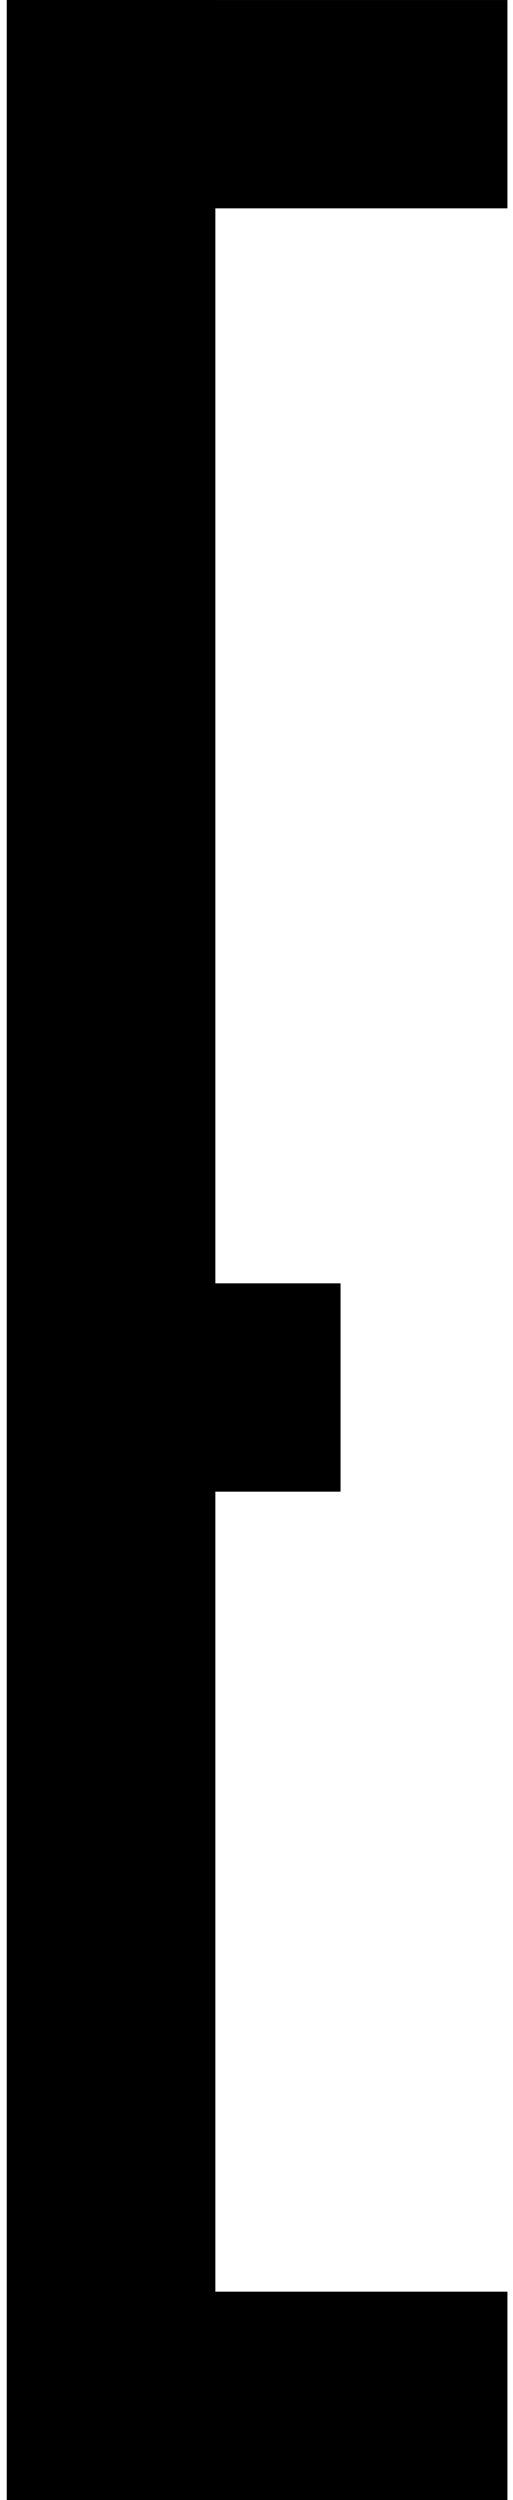 <svg width="71" height="346" viewBox="0 0 71 346" fill="none" xmlns="http://www.w3.org/2000/svg">
<path fill-rule="evenodd" clip-rule="evenodd" d="M0.934 0L0.934 345.998H0.934H29.806H70.229V317.165H29.806L29.806 206.445H47.133V177.612H29.806L29.806 28.836H70.229V0.003H29.806V0H0.934Z" fill="black"/>
</svg>
